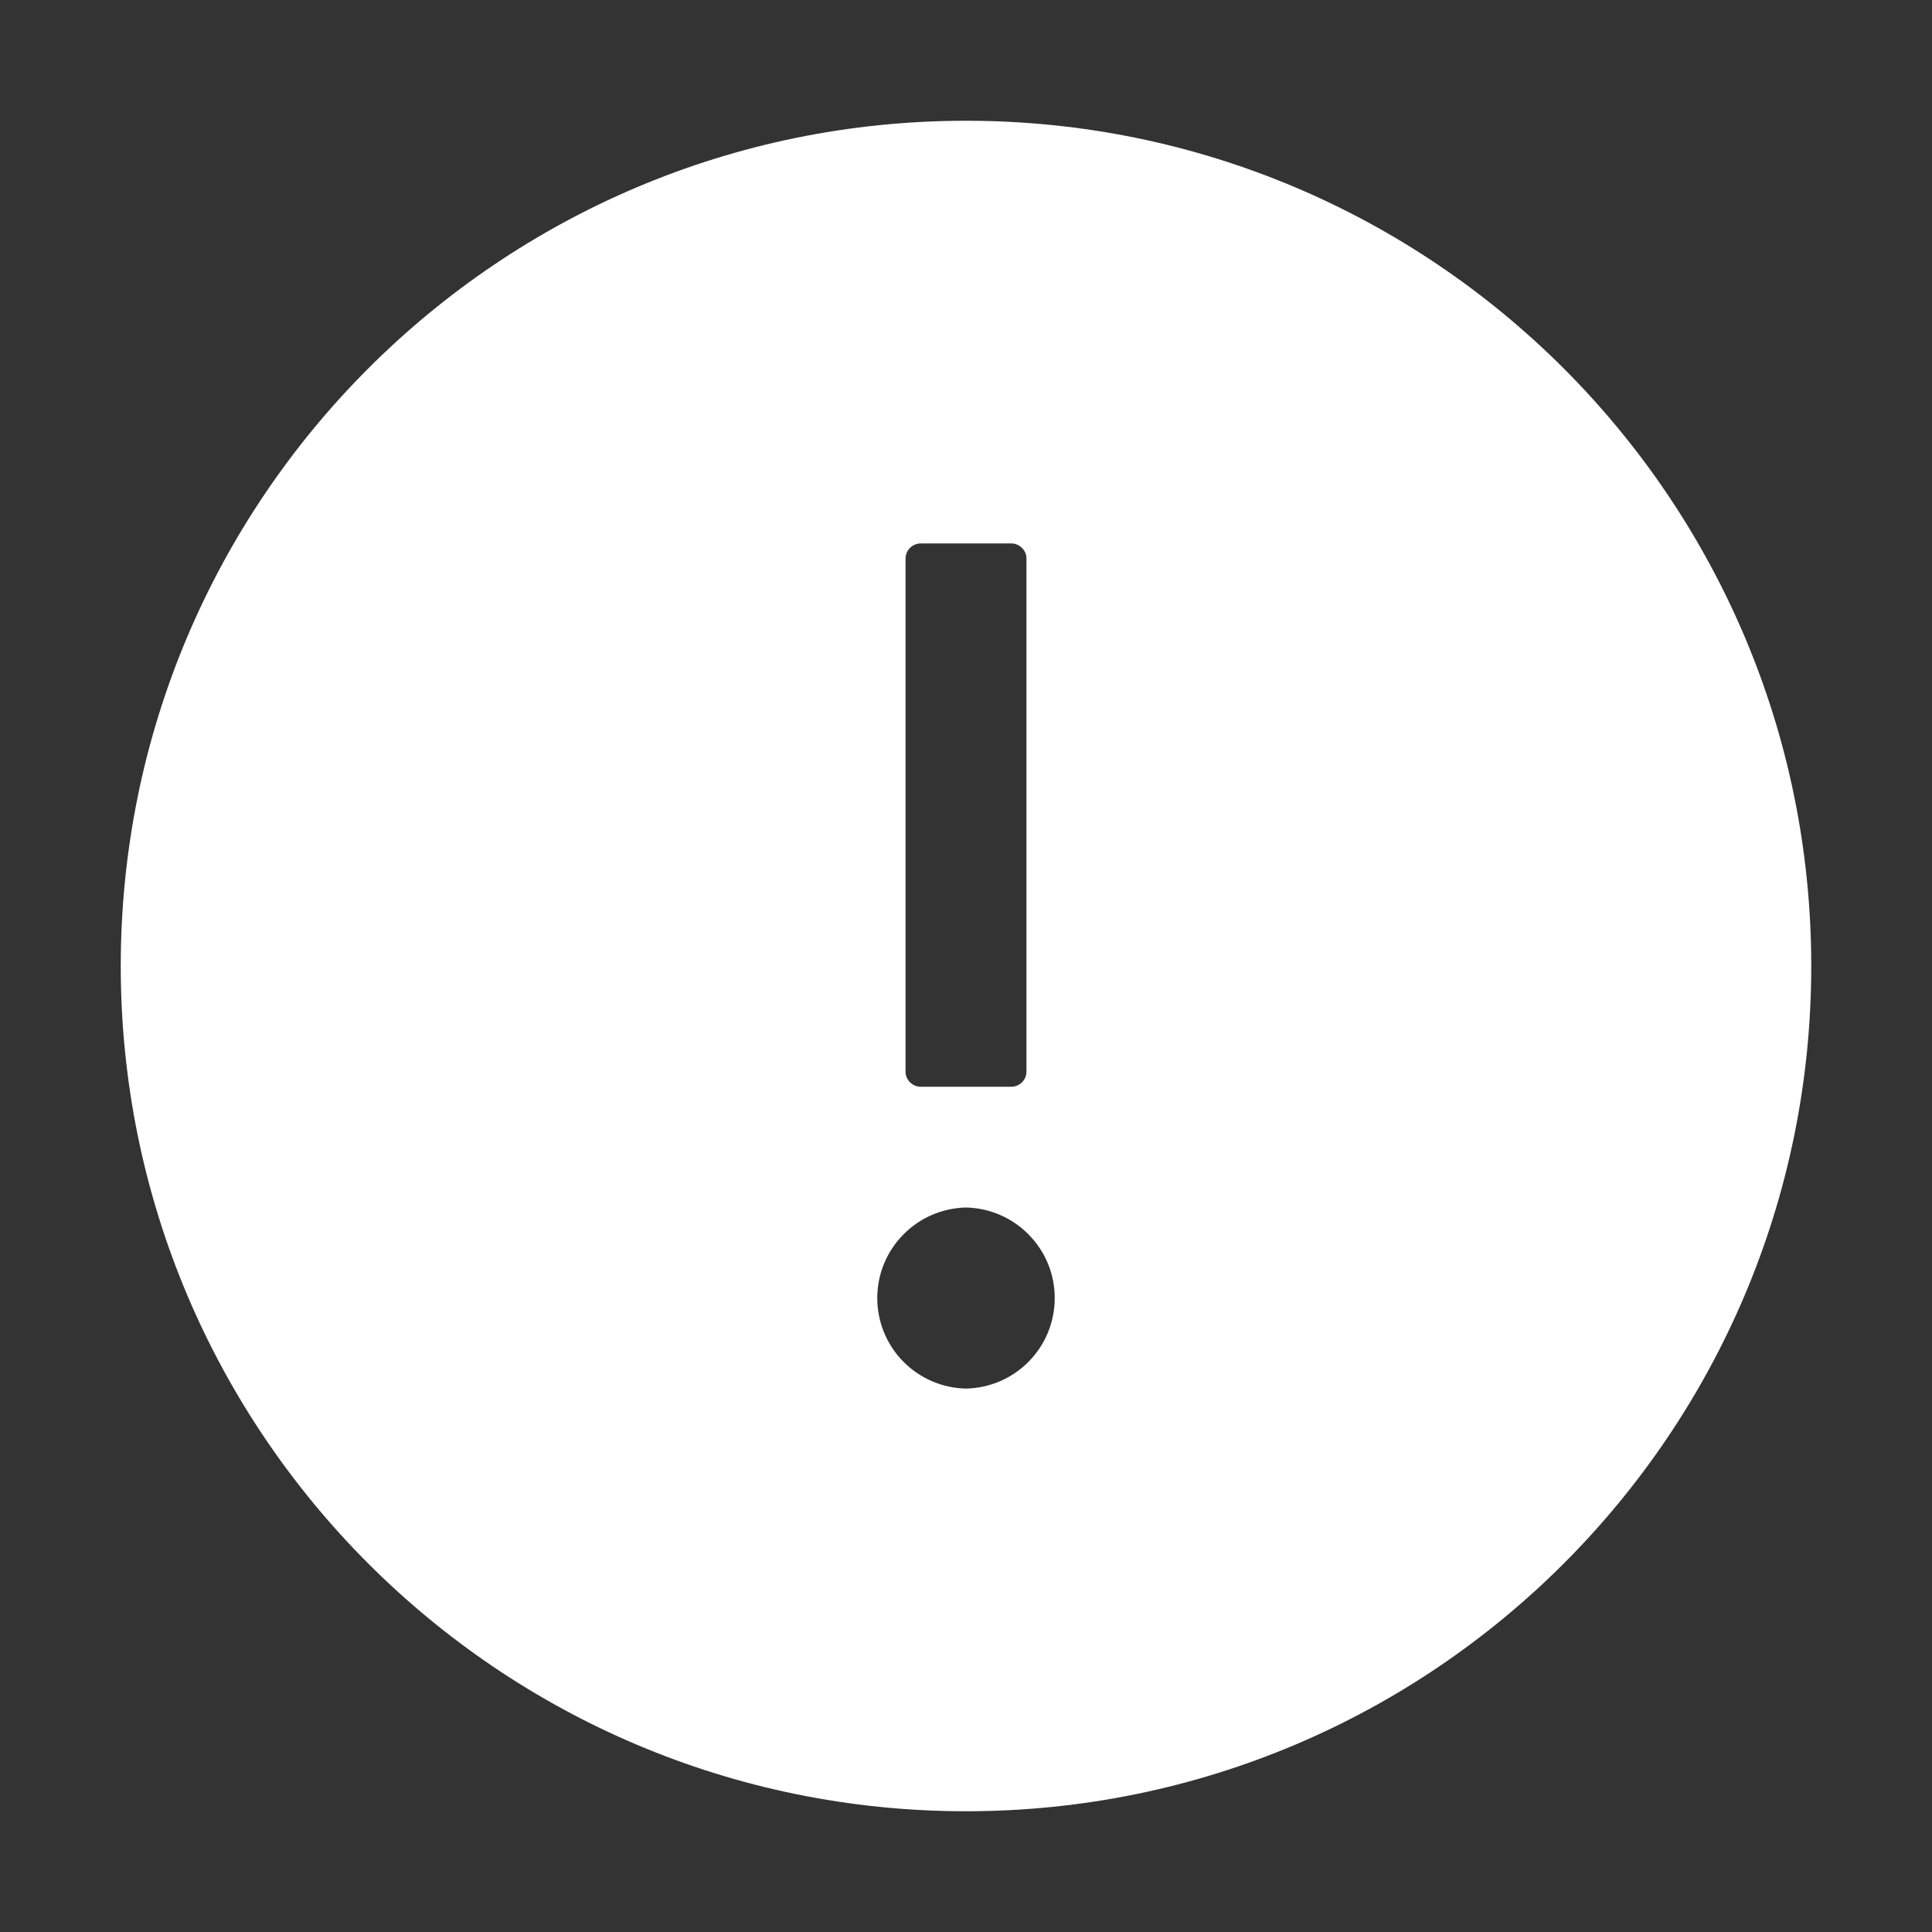 <svg width="14" height="14" viewBox="0 0 14 14" fill="none" xmlns="http://www.w3.org/2000/svg">
<rect x="0" y="0" width="14" height="14" fill="#333333" stroke="none"/>
<path d="M7 0.875C3.618 0.875 0.875 3.618 0.875 7C0.875 10.382 3.618 13.125 7 13.125C10.382 13.125 13.125 10.382 13.125 7C13.125 3.618 10.382 0.875 7 0.875ZM6.562 4.047C6.562 3.987 6.612 3.938 6.672 3.938H7.328C7.388 3.938 7.438 3.987 7.438 4.047V7.766C7.438 7.826 7.388 7.875 7.328 7.875H6.672C6.612 7.875 6.562 7.826 6.562 7.766V4.047ZM7 10.062C6.828 10.059 6.665 9.988 6.545 9.866C6.424 9.743 6.357 9.578 6.357 9.406C6.357 9.234 6.424 9.07 6.545 8.947C6.665 8.824 6.828 8.754 7 8.75C7.172 8.754 7.335 8.824 7.455 8.947C7.576 9.07 7.643 9.234 7.643 9.406C7.643 9.578 7.576 9.743 7.455 9.866C7.335 9.988 7.172 10.059 7 10.062Z" fill="white"/>
</svg>